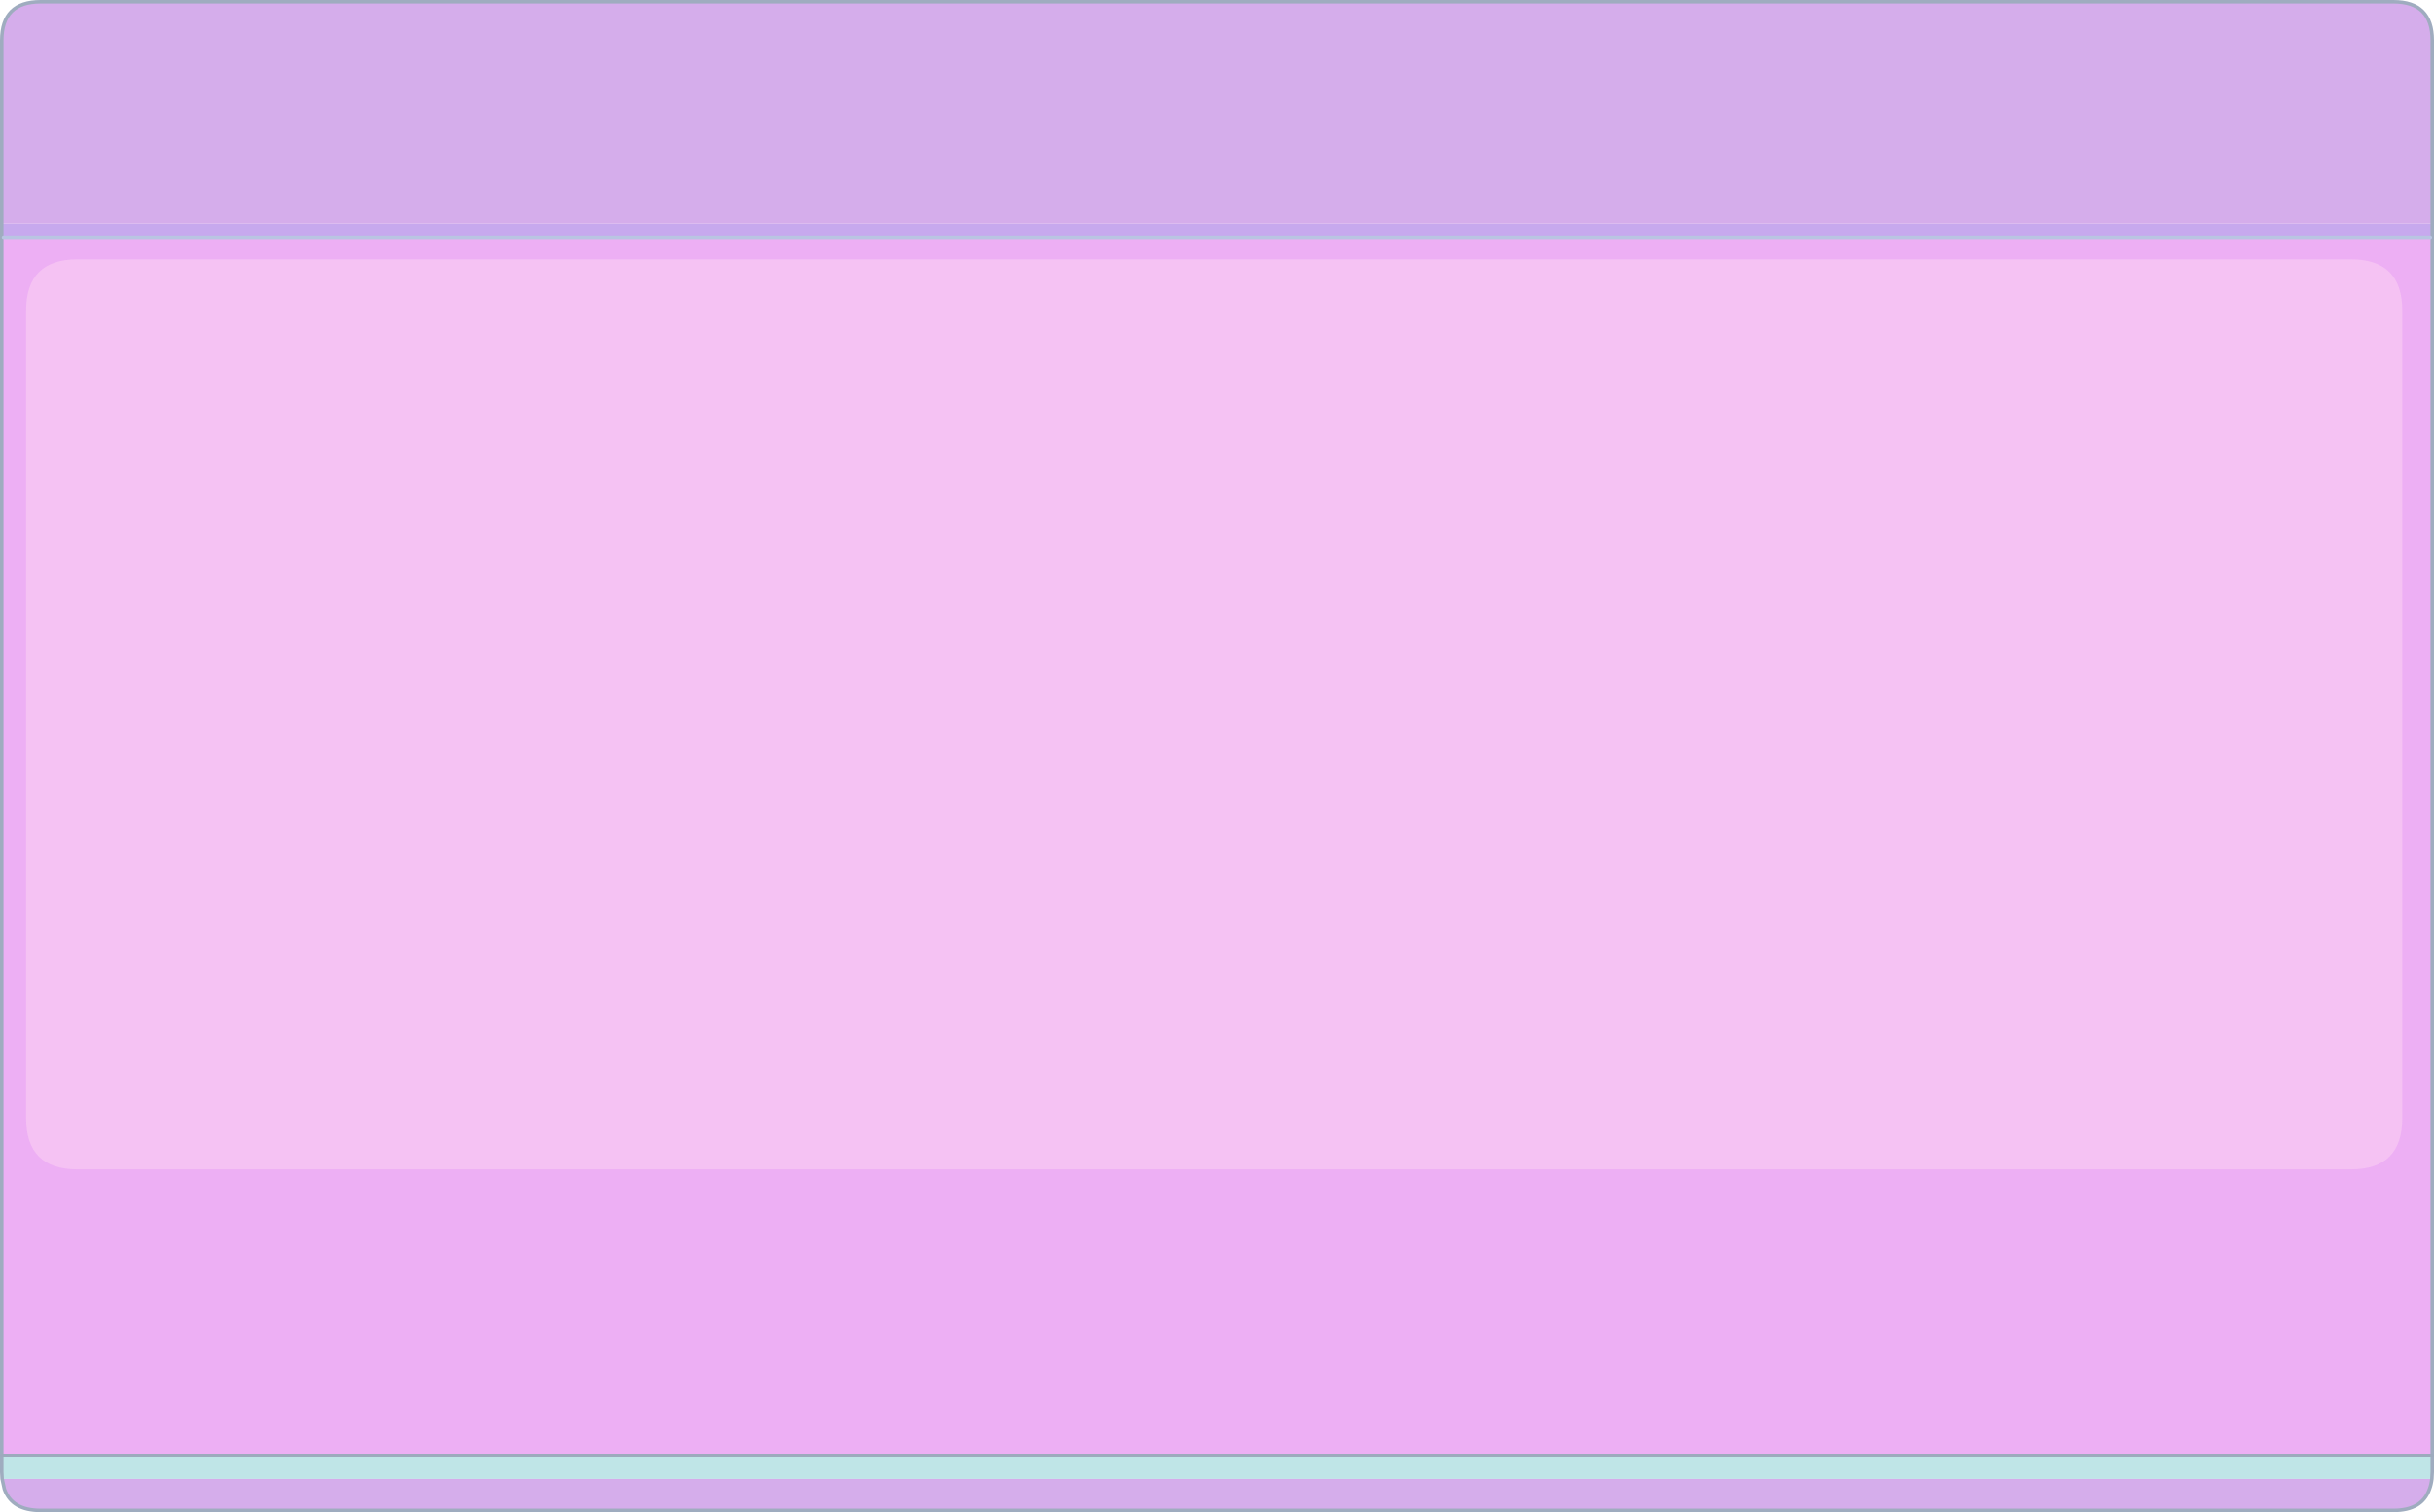 <?xml version="1.0" encoding="UTF-8" standalone="no"?>
<svg xmlns:xlink="http://www.w3.org/1999/xlink" height="431.0px" width="693.75px" xmlns="http://www.w3.org/2000/svg">
  <g transform="matrix(1.0, 0.0, 0.0, 1.0, 1007.15, 142.15)">
    <path d="M-314.45 -74.55 L-313.9 -74.55 -313.9 272.65 -1006.65 272.65 -1006.65 -74.55 -1006.15 -74.55 -314.45 -74.55" fill="#ecabf3" fill-opacity="0.949" fill-rule="evenodd" stroke="none"/>
    <path d="M-313.9 -74.55 L-314.45 -74.55 -1006.15 -74.55 -1006.65 -74.55 -1006.65 -78.4 -313.9 -78.4 -313.9 -74.55" fill="#af84e7" fill-opacity="0.698" fill-rule="evenodd" stroke="none"/>
    <path d="M-313.9 -78.4 L-1006.65 -78.4 -1006.65 -130.65 Q-1006.65 -141.65 -995.6 -141.65 L-324.95 -141.65 Q-313.9 -141.65 -313.9 -130.65 L-313.9 -78.4" fill="#d2a8ea" fill-opacity="0.949" fill-rule="evenodd" stroke="none"/>
    <path d="M-1006.65 272.65 L-313.9 272.65 -313.9 277.4 -314.0 279.35 -1006.55 279.35 -1006.65 277.4 -1006.65 272.65" fill="#bfe5e7" fill-rule="evenodd" stroke="none"/>
    <path d="M-314.0 279.35 Q-314.2 281.0 -314.7 282.3 -316.8 288.35 -324.95 288.35 L-995.6 288.35 Q-1003.75 288.35 -1005.9 282.3 L-1006.55 279.35 -314.0 279.35" fill="#d2a8ea" fill-opacity="0.949" fill-rule="evenodd" stroke="none"/>
    <path d="M-1006.65 -74.55 L-1006.65 272.65 -1006.65 277.4 -1006.55 279.35 -1005.9 282.3 Q-1003.75 288.35 -995.6 288.35 L-324.95 288.35 Q-316.8 288.35 -314.7 282.3 -314.2 281.0 -314.0 279.35 L-313.9 277.4 -313.9 272.65 -313.9 -74.55 -313.9 -78.4 -313.9 -130.65 Q-313.9 -141.65 -324.95 -141.65 L-995.6 -141.65 Q-1006.65 -141.65 -1006.65 -130.65 L-1006.65 -78.4 -1006.65 -74.55" fill="none" stroke="#9facbf" stroke-linecap="round" stroke-linejoin="round" stroke-width="1.0"/>
    <path d="M-1006.65 272.65 L-313.9 272.65" fill="none" stroke="#9daabd" stroke-linecap="round" stroke-linejoin="round" stroke-width="1.0"/>
    <path d="M-314.45 -74.55 L-1006.15 -74.55" fill="none" stroke="#b9c5e2" stroke-linecap="round" stroke-linejoin="round" stroke-width="1.0"/>
    <path d="M-985.1 -68.25 L-337.05 -68.25 Q-322.45 -68.25 -322.45 -53.65 L-322.45 176.55 Q-322.45 191.15 -337.05 191.15 L-985.1 191.15 Q-999.7 191.15 -999.7 176.55 L-999.7 -53.65 Q-999.7 -68.25 -985.1 -68.25" fill="#f5c3f3" fill-opacity="0.949" fill-rule="evenodd" stroke="none"/>
  </g>
</svg>
